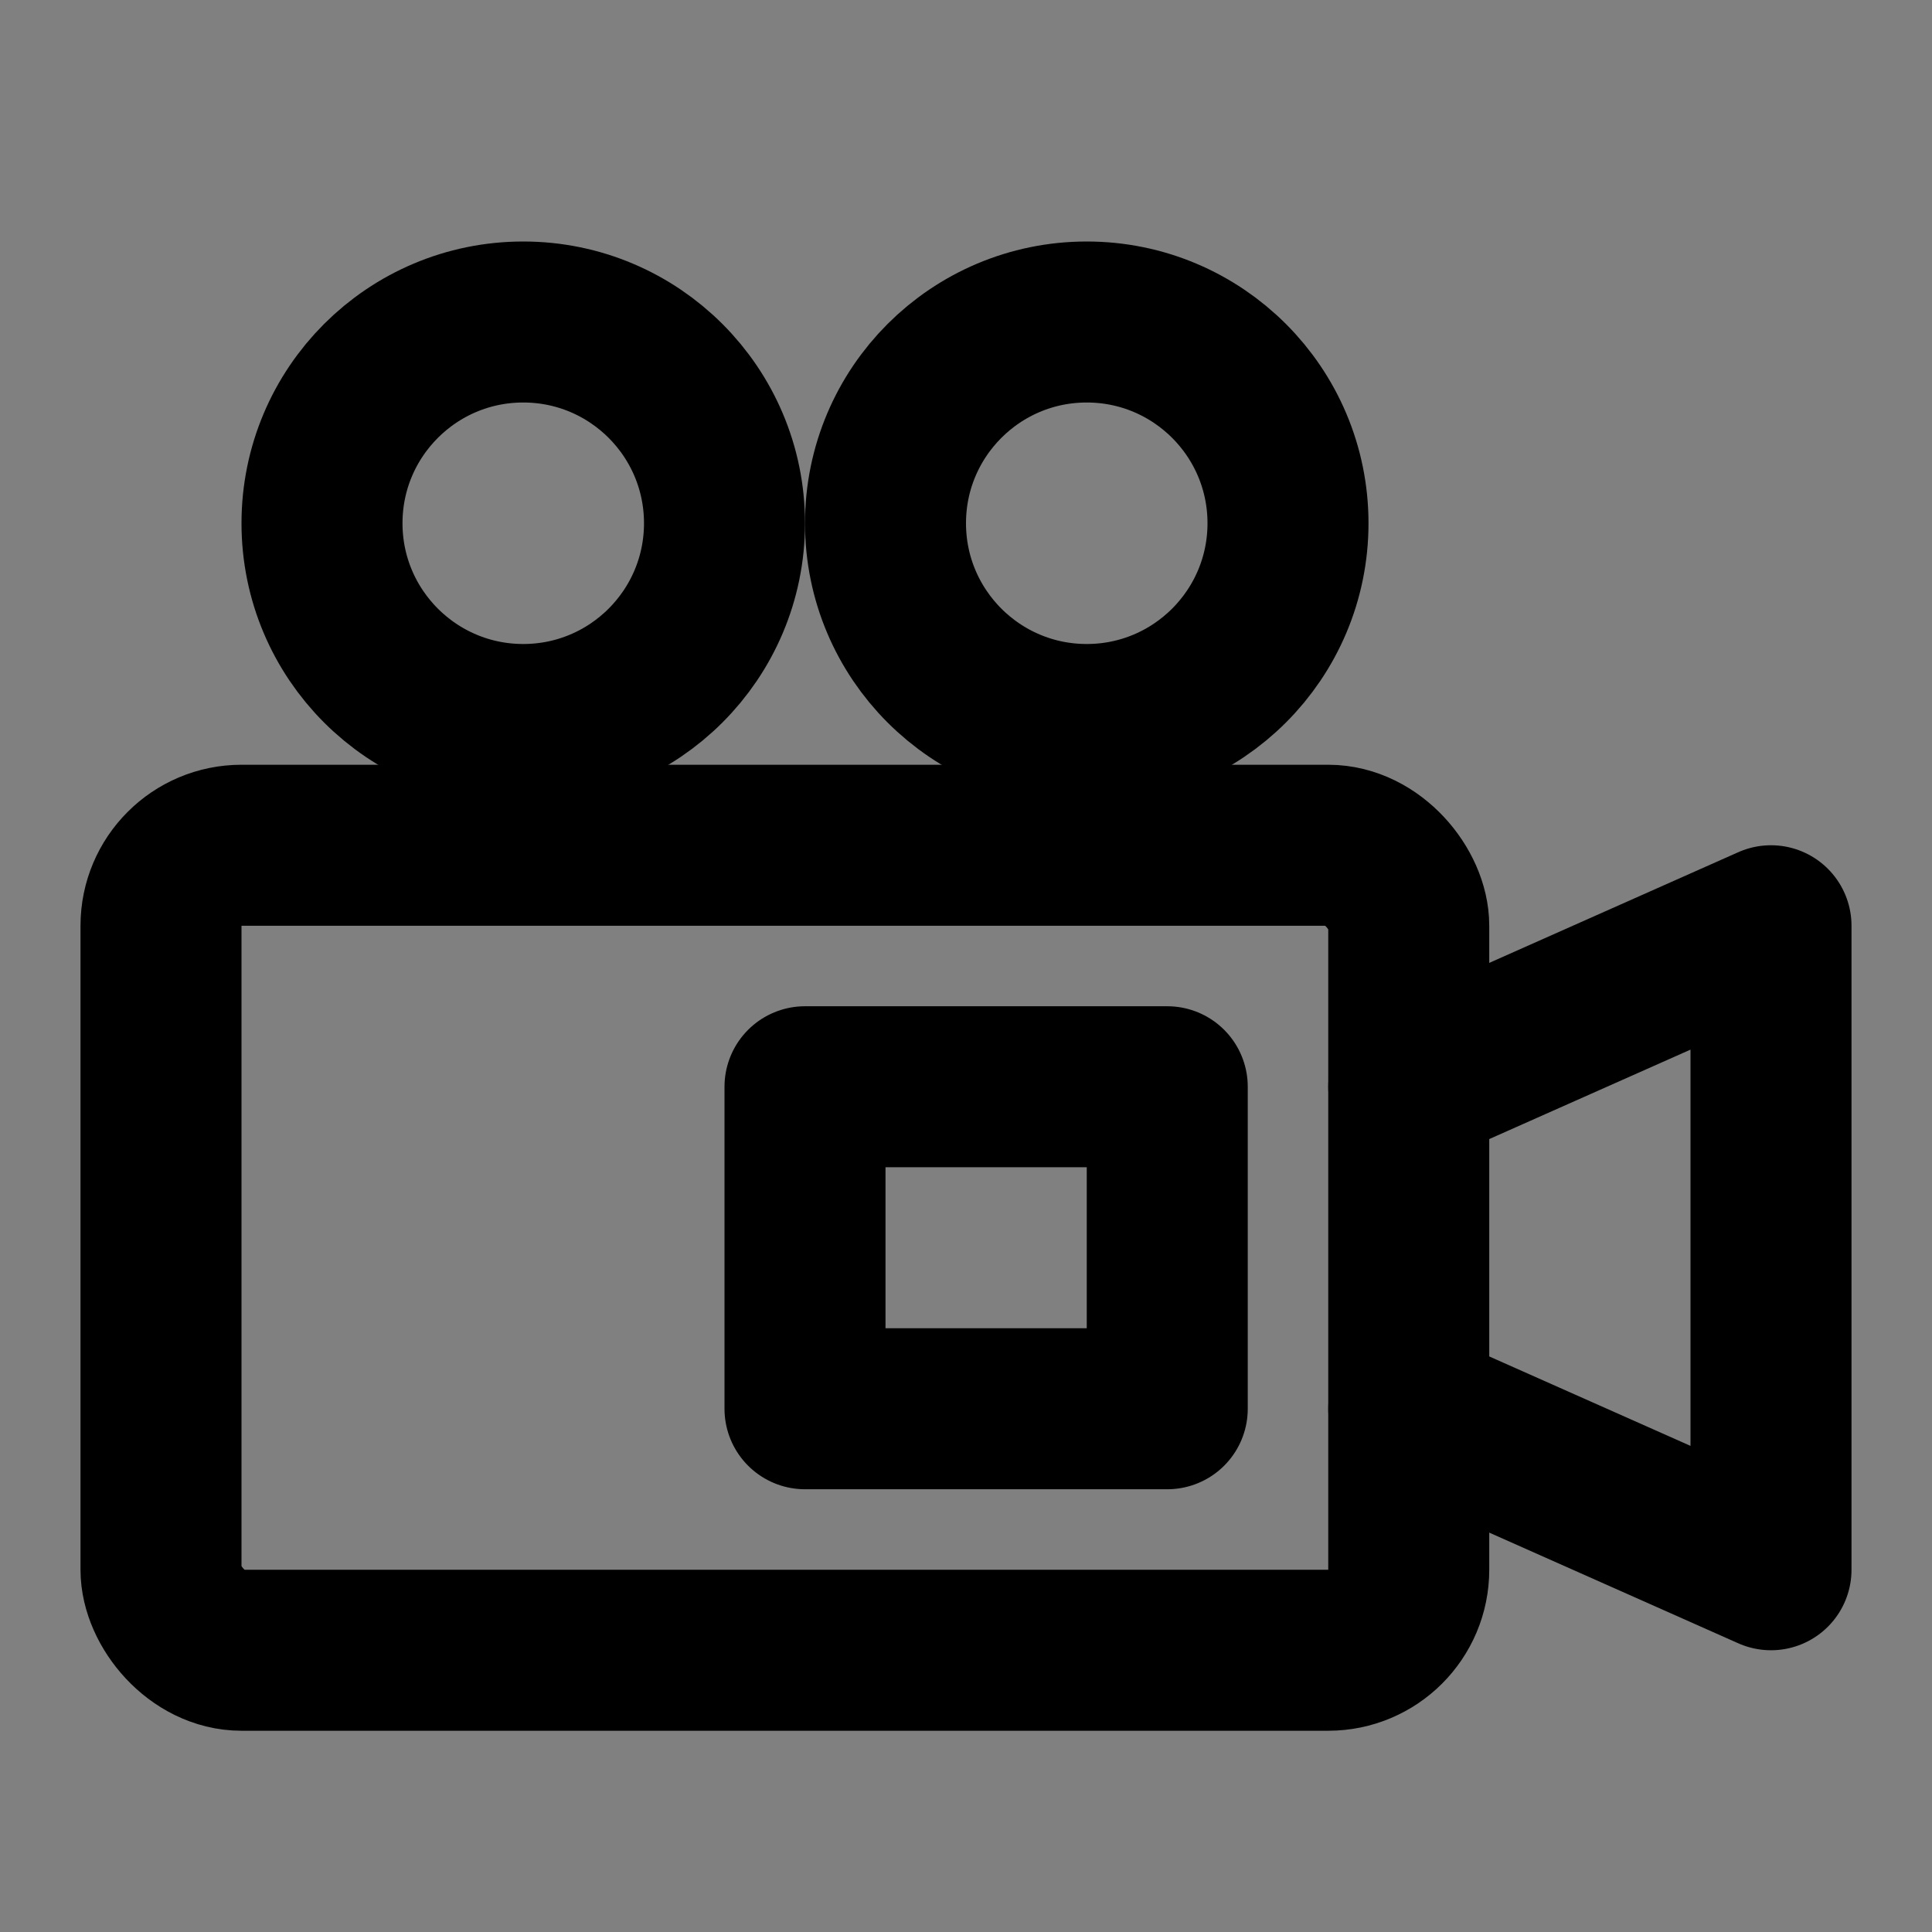 <svg viewBox="0 0 48 48" fill="none" xmlns="http://www.w3.org/2000/svg"><rect x="0" y="0" width="48" height="48" fill="#808080" stroke="none"/><rect fill="white" fill-opacity="0.01"/><rect x="4" y="21" width="31" height="20" rx="2" stroke="currentColor" stroke-width="4"/><rect x="20" y="27" width="9" height="8" stroke="currentColor" stroke-width="4" stroke-linecap="round" stroke-linejoin="round"/><circle cx="27" cy="13" r="5" fill="none" stroke="currentColor" stroke-width="4" stroke-linecap="round" stroke-linejoin="round"/><circle cx="13" cy="13" r="5" fill="none" stroke="currentColor" stroke-width="4" stroke-linecap="round" stroke-linejoin="round"/><path d="M35 35L44 39V23L35 27" stroke="currentColor" stroke-width="4" stroke-linecap="round" stroke-linejoin="round"/></svg>